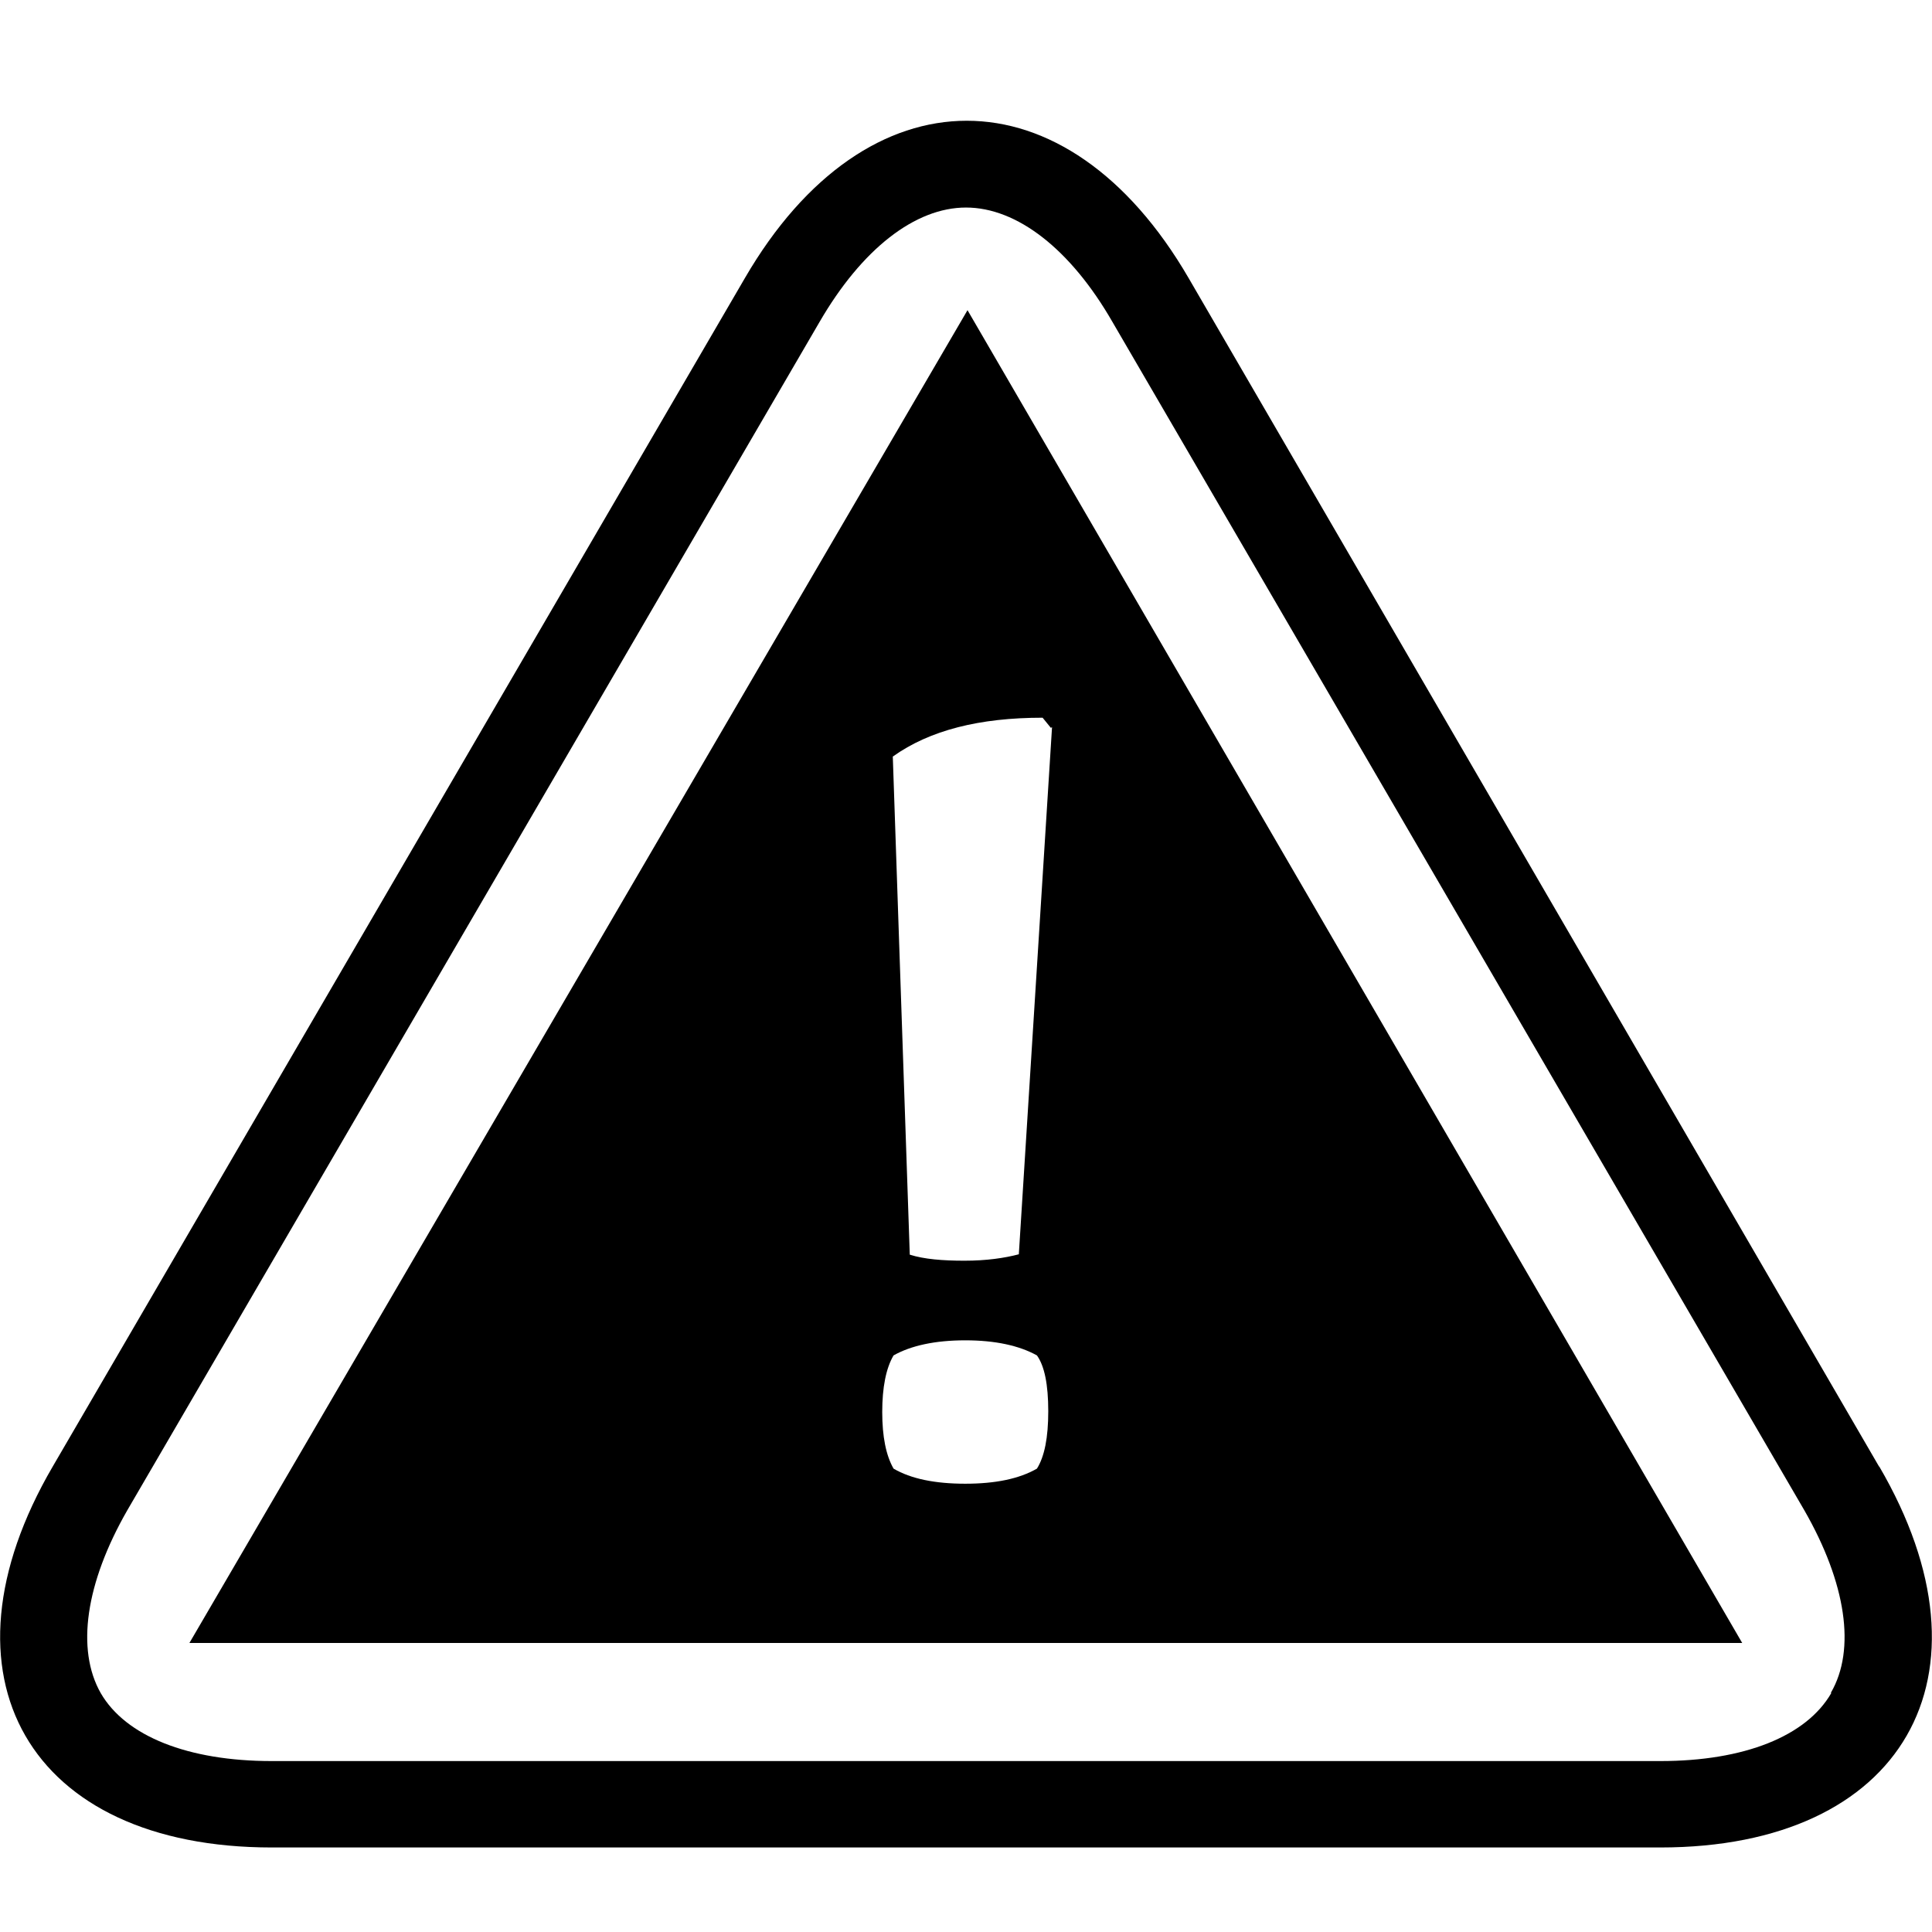 <svg xmlns="http://www.w3.org/2000/svg" width="512" height="512" viewBox="0 0 512 512"><path d="M498 388.7L315 73.7c-32.3-55.6-85.3-55.6-117.6 0L14 388.6c-32.5 55.6-6.3 101 58 101h368c64.3 0 90.5-45.4 58-101zm-12.7 60c-6.6 11.4-23 18-45.3 18H72c-22.2 0-38.7-6.6-45.3-18-6.6-11.6-4-29.2 7-48.4l183.5-315C228.4 66 242.5 55 256 55s27.7 11 38.8 30.3l183.4 315c11 19.2 13.7 36.8 7 48.3z"/><path d="M50.2 435.4h411.5L256.4 82.2 50.2 435.4zm224.6-46.2c-4.7 2.7-11 4-19 4s-14.4-1.3-19-4c-2-3.5-3-8.5-3-15s1-11.6 3-15c4.6-2.6 11-4 19-4s14.3 1.4 19 4c2 2.8 3 7.7 3 14.8 0 7-1 12-3 15.2zm4-196.5L270 332.4c-3.8 1-8.6 1.7-14.4 1.7s-10.7-.4-14.5-1.6l-4.5-132c9.8-7 23-10.3 39.7-10.3l2.2 2.7z"/></svg>